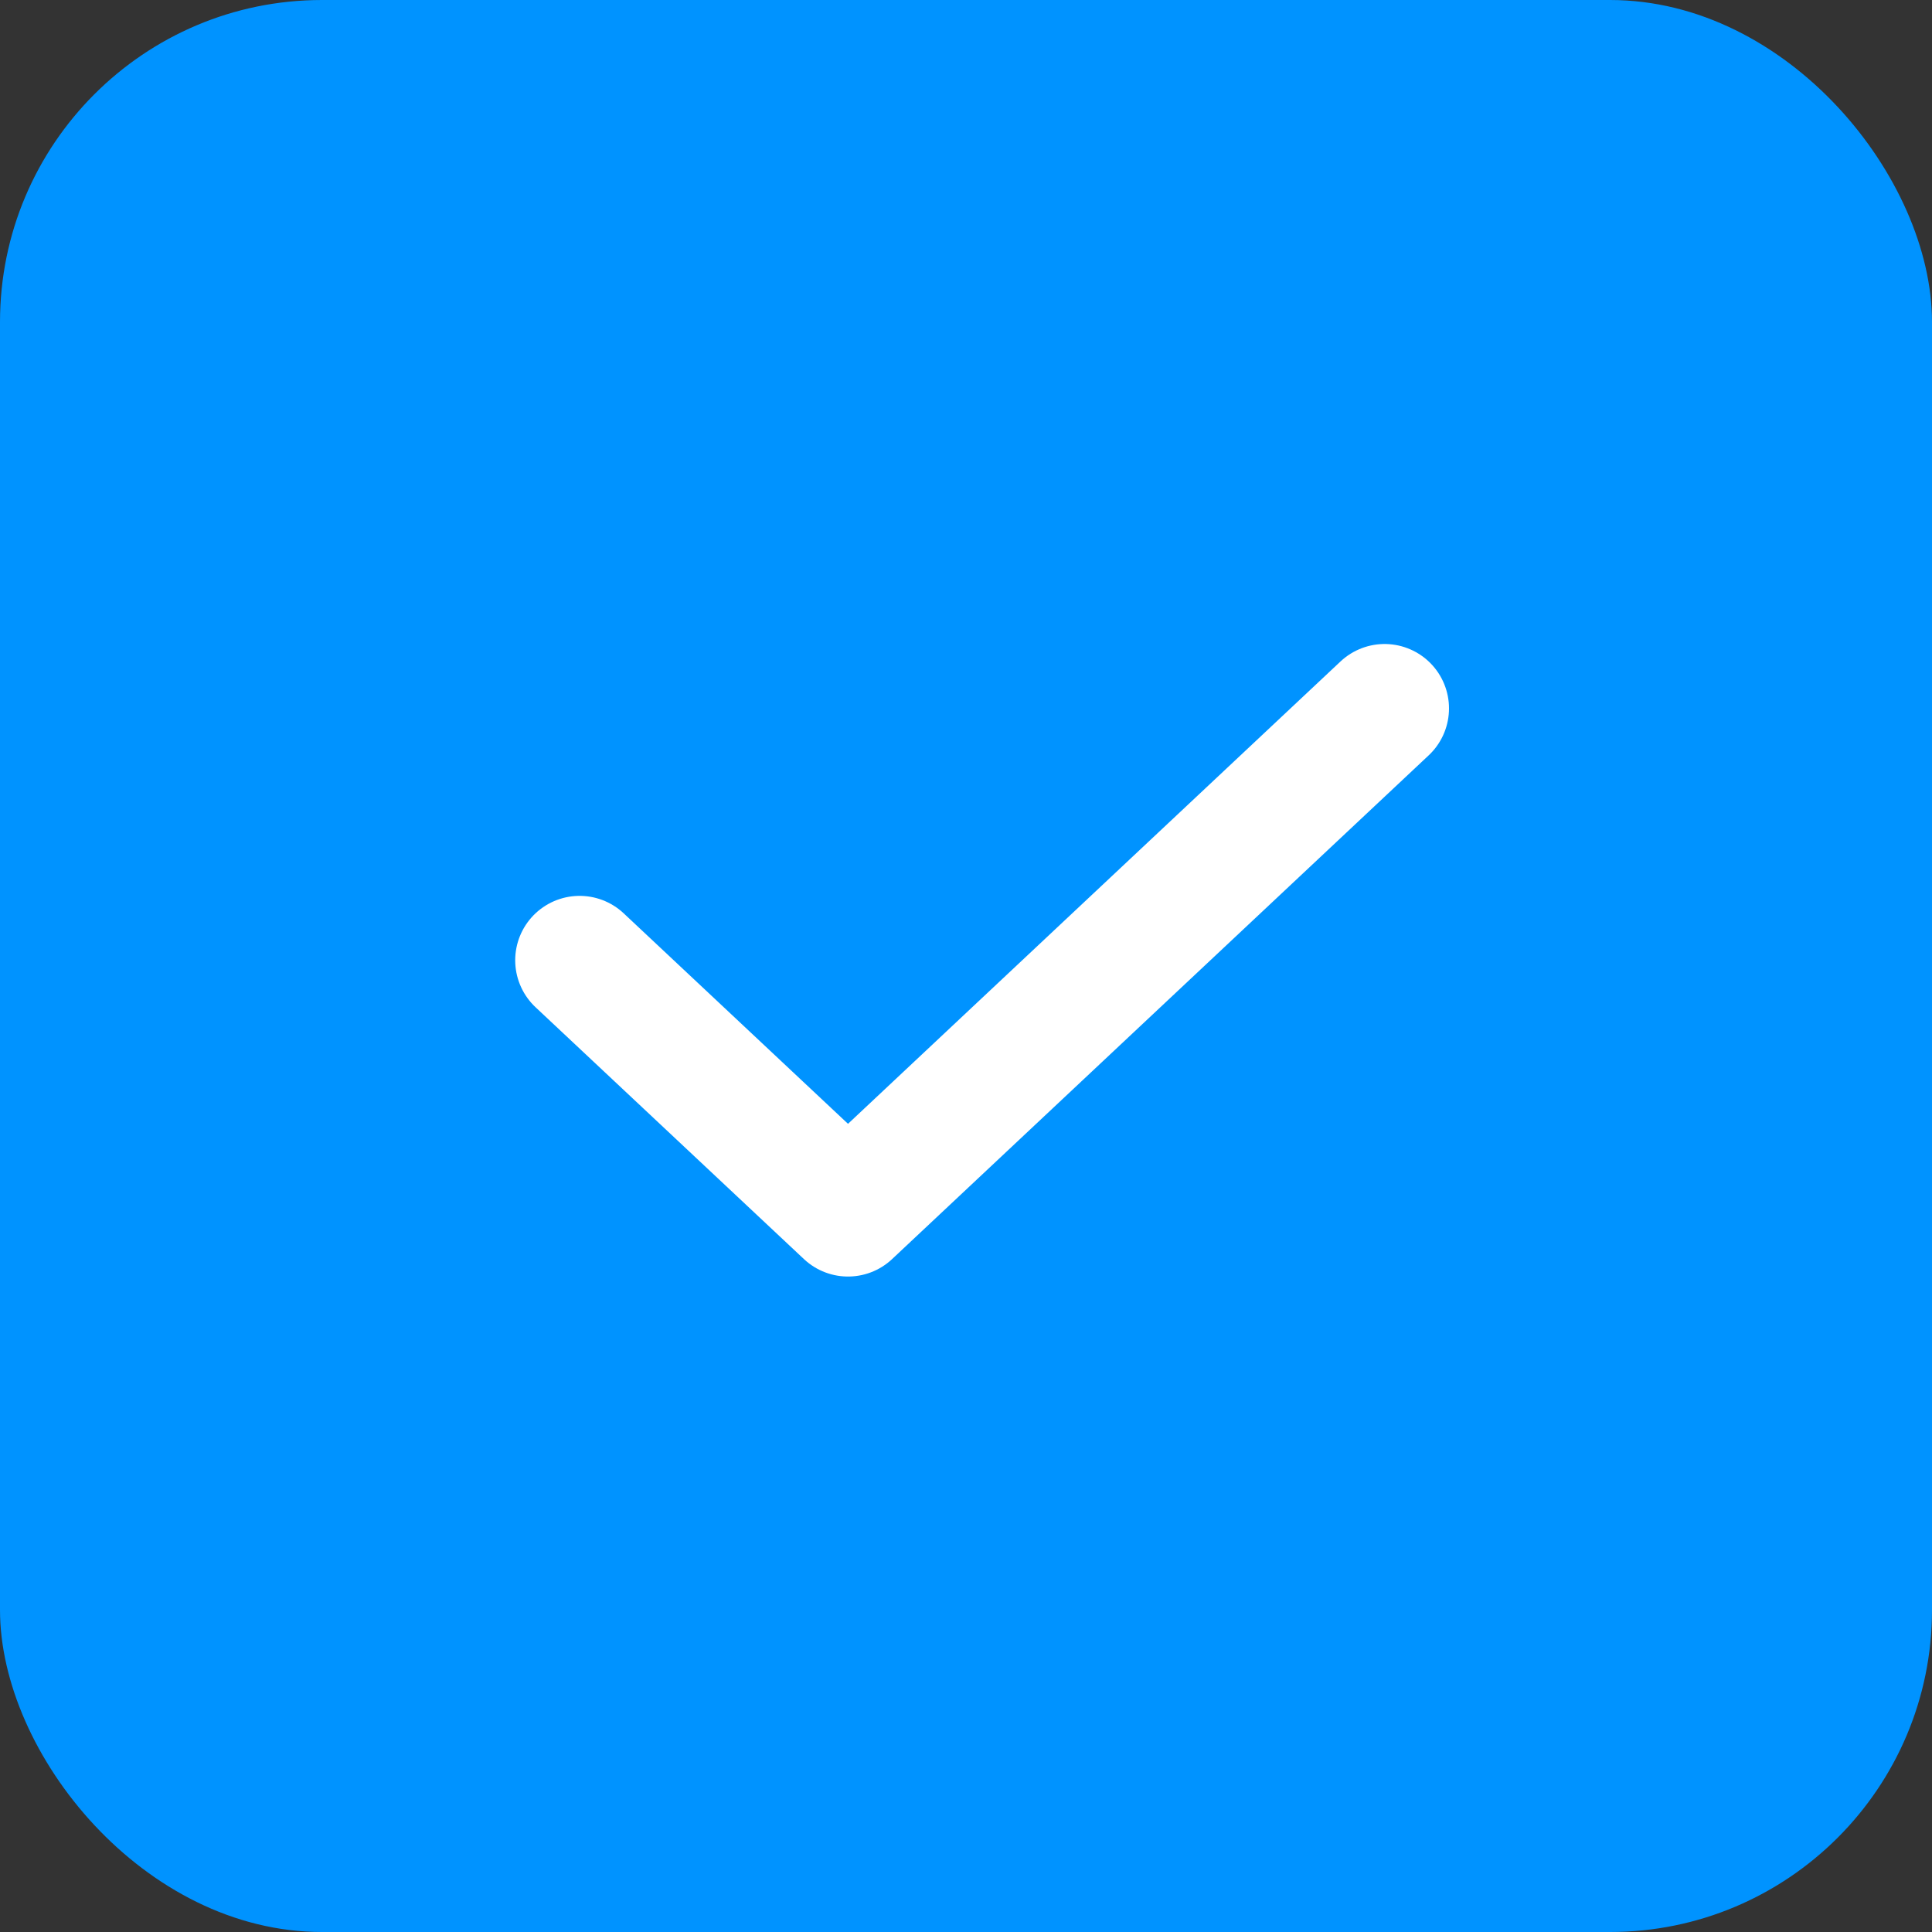 <svg width="30" height="30" viewBox="0 0 30 30" fill="none" xmlns="http://www.w3.org/2000/svg">
<rect x="0" y="0" width="30" height="30" fill="#333333" stroke="none"/>
<rect width="30" height="30" rx="5" fill="#0093FF"/>
<path d="M9 14.911L13.168 18.822L21.5 11" stroke="white" stroke-width="2" stroke-linecap="round" stroke-linejoin="round"/>
</svg>
